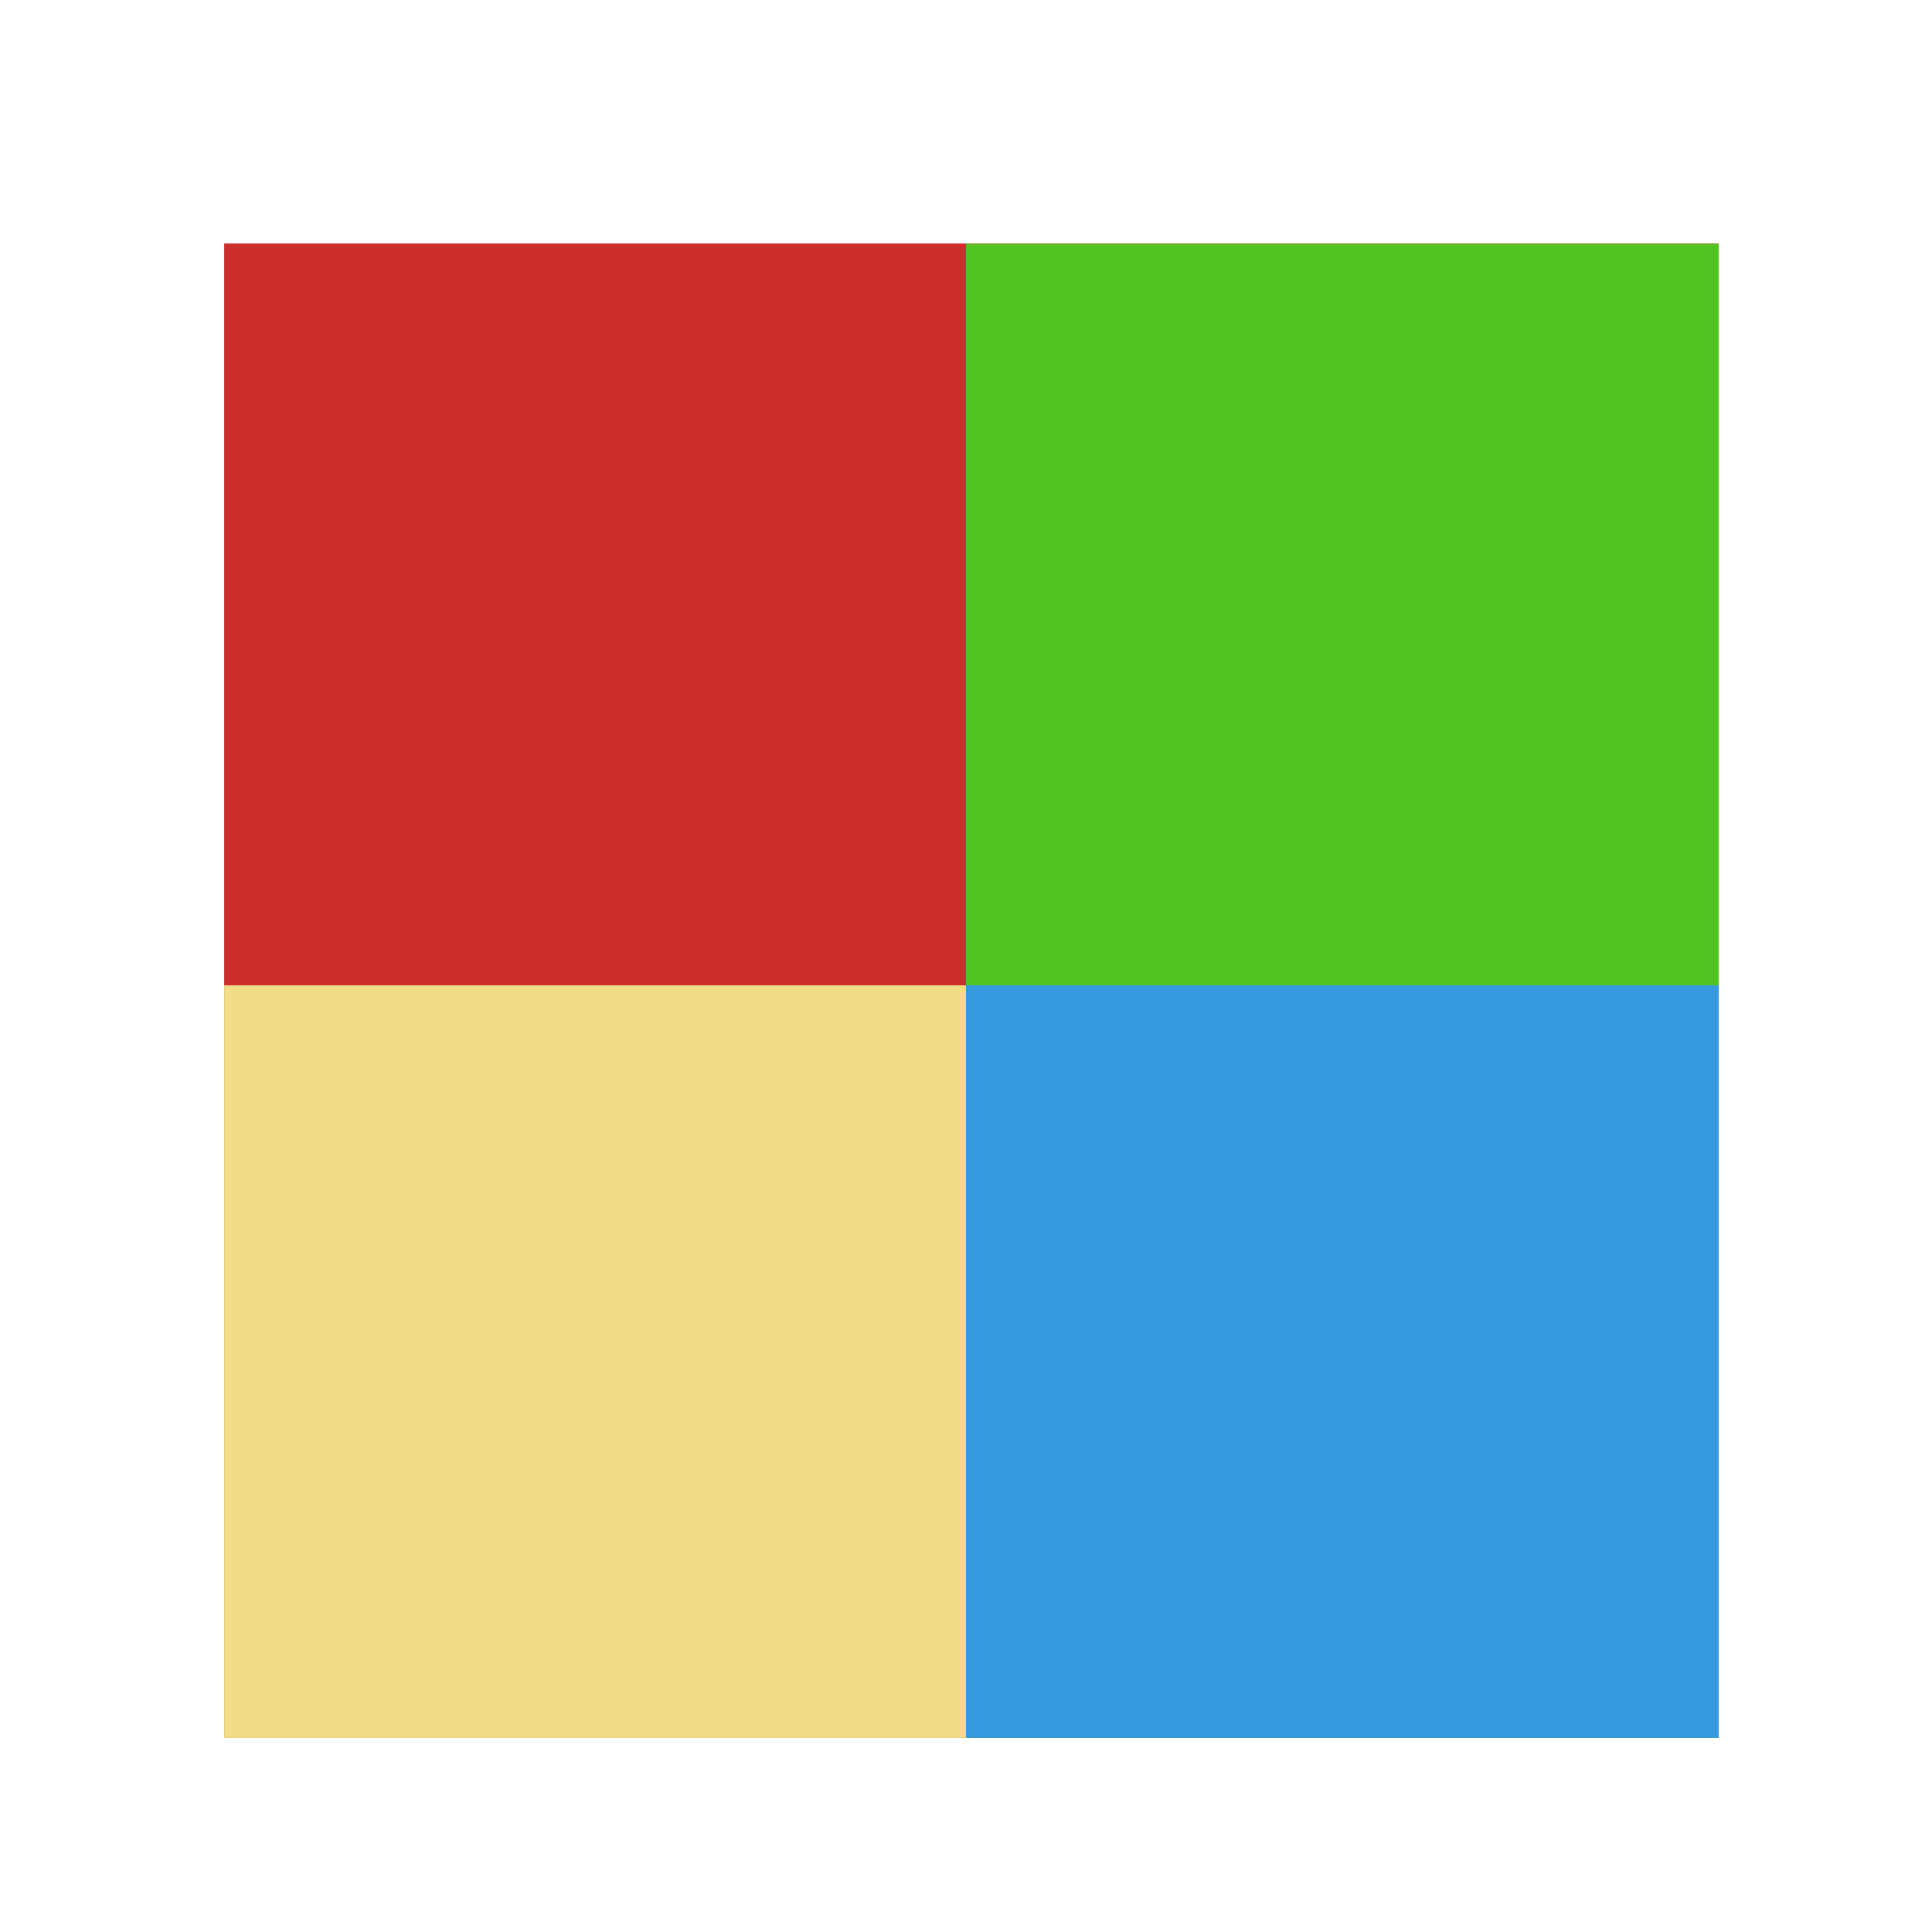 <?xml version="1.0" encoding="UTF-8" standalone="no"?>
<!-- Created with Inkscape (http://www.inkscape.org/) -->

<svg
   xmlns:dc="http://purl.org/dc/elements/1.1/"
   xmlns:cc="http://creativecommons.org/ns#"
   xmlns:rdf="http://www.w3.org/1999/02/22-rdf-syntax-ns#"
   xmlns:svg="http://www.w3.org/2000/svg"
   xmlns="http://www.w3.org/2000/svg"
   xmlns:sodipodi="http://sodipodi.sourceforge.net/DTD/sodipodi-0.dtd"
   xmlns:inkscape="http://www.inkscape.org/namespaces/inkscape"
   width="128"
   height="128"
   viewBox="0 0 33.867 33.867"
   version="1.1"
   id="svg8"
   inkscape:version="0.92.2 (5c3e80d, 2017-08-06)"
   sodipodi:docname="regions.svg">
  <defs
     id="defs2" />
  <sodipodi:namedview
     id="base"
     pagecolor="#ffffff"
     bordercolor="#666666"
     borderopacity="1.0"
     inkscape:pageopacity="0.0"
     inkscape:pageshadow="2"
     inkscape:zoom="2.8284271"
     inkscape:cx="92.494383"
     inkscape:cy="103.12876"
     inkscape:document-units="mm"
     inkscape:current-layer="layer1"
     showgrid="false"
     units="px"
     inkscape:window-width="1920"
     inkscape:window-height="1017"
     inkscape:window-x="-8"
     inkscape:window-y="-8"
     inkscape:window-maximized="1" />
  <g
     inkscape:label="Layer 1"
     inkscape:groupmode="layer"
     id="layer1"
     transform="translate(0,-263.133)">
    <rect
       style="opacity:1;fill:#cc2e2e;fill-opacity:1;stroke:none;stroke-width:1.846;stroke-miterlimit:4;stroke-dasharray:none;stroke-opacity:1"
       id="rect870"
       width="26.198"
       height="26.198"
       x="3.93"
       y="267.401" />
    <rect
       style="opacity:1;fill:#f1dd87;fill-opacity:1;stroke:none;stroke-width:1.71;stroke-miterlimit:4;stroke-dasharray:none;stroke-opacity:1"
       id="rect872-8"
       width="13.194"
       height="26.198"
       x="280.405"
       y="-30.128"
       transform="rotate(90)" />
    <rect
       style="opacity:1;fill:#52c421;fill-opacity:1;stroke:none;stroke-width:1.709;stroke-miterlimit:4;stroke-dasharray:none;stroke-opacity:1"
       id="rect872"
       width="13.194"
       height="26.193"
       x="16.934"
       y="267.406" />
    <rect
       style="opacity:1;fill:#3799dd;fill-opacity:1;stroke:none;stroke-width:1.213;stroke-miterlimit:4;stroke-dasharray:none;stroke-opacity:1"
       id="rect872-8-3"
       width="13.194"
       height="13.194"
       x="280.405"
       y="-30.128"
       transform="rotate(90)" />
  </g>
</svg>
